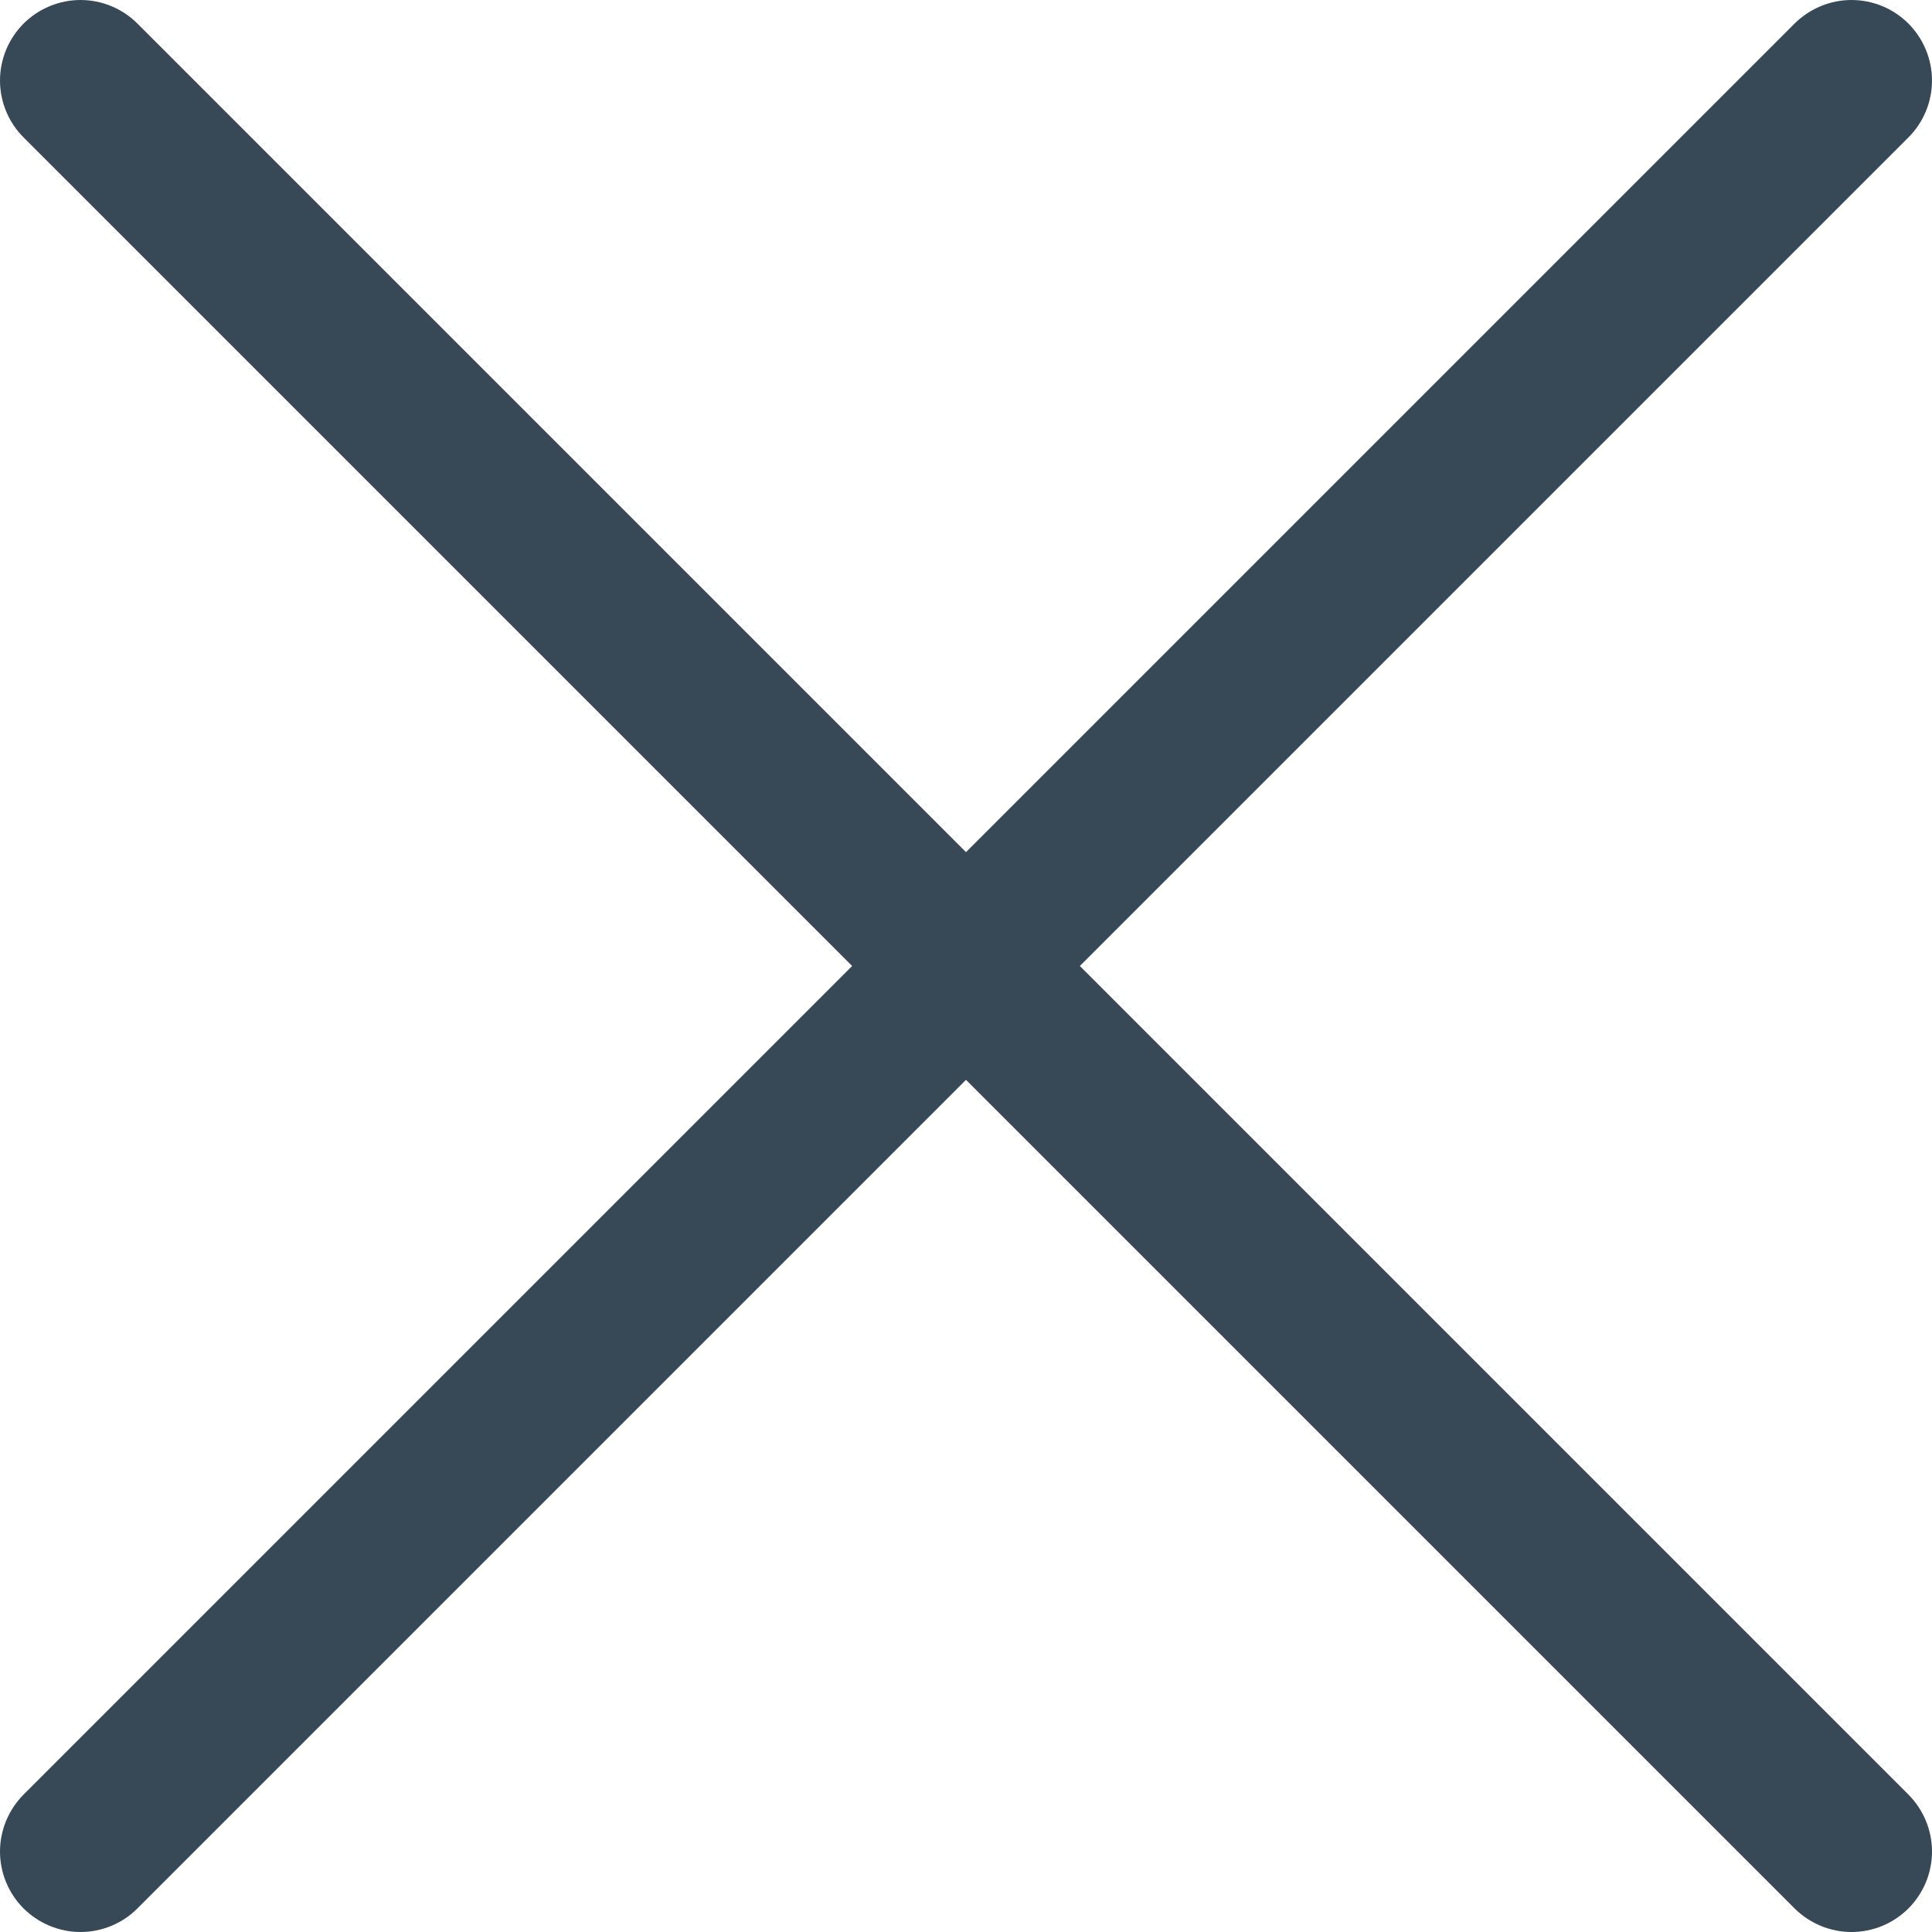 <svg width="15" height="15" viewBox="0 0 15 15" fill="none" xmlns="http://www.w3.org/2000/svg">
<g clip-path="url(#clip0_109_1094)">
<path d="M14.817 0.183C14.7 0.066 14.541 0 14.375 0C14.21 0 14.051 0.066 13.933 0.183L7.5 6.616L1.067 0.183C0.95 0.066 0.791 0 0.625 0C0.46 0 0.301 0.066 0.183 0.183C0.066 0.301 0 0.46 0 0.625C0 0.791 0.066 0.95 0.183 1.067L6.616 7.5L0.183 13.933C0.066 14.051 0 14.21 0 14.375C0 14.541 0.066 14.7 0.183 14.817C0.301 14.934 0.46 15 0.625 15C0.791 15 0.95 14.934 1.067 14.817L7.5 8.384L13.933 14.817C14.051 14.934 14.21 15 14.375 15C14.541 15 14.7 14.934 14.817 14.817C14.934 14.7 15 14.541 15 14.375C15 14.21 14.934 14.051 14.817 13.933L8.384 7.5L14.817 1.067C14.934 0.95 15 0.791 15 0.625C15 0.46 14.934 0.301 14.817 0.183Z" fill="#374957"/>
</g>
<defs>
<clipPath id="clip0_109_1094">
<rect width="15" height="15" fill="white"/>
</clipPath>
</defs>
</svg>
